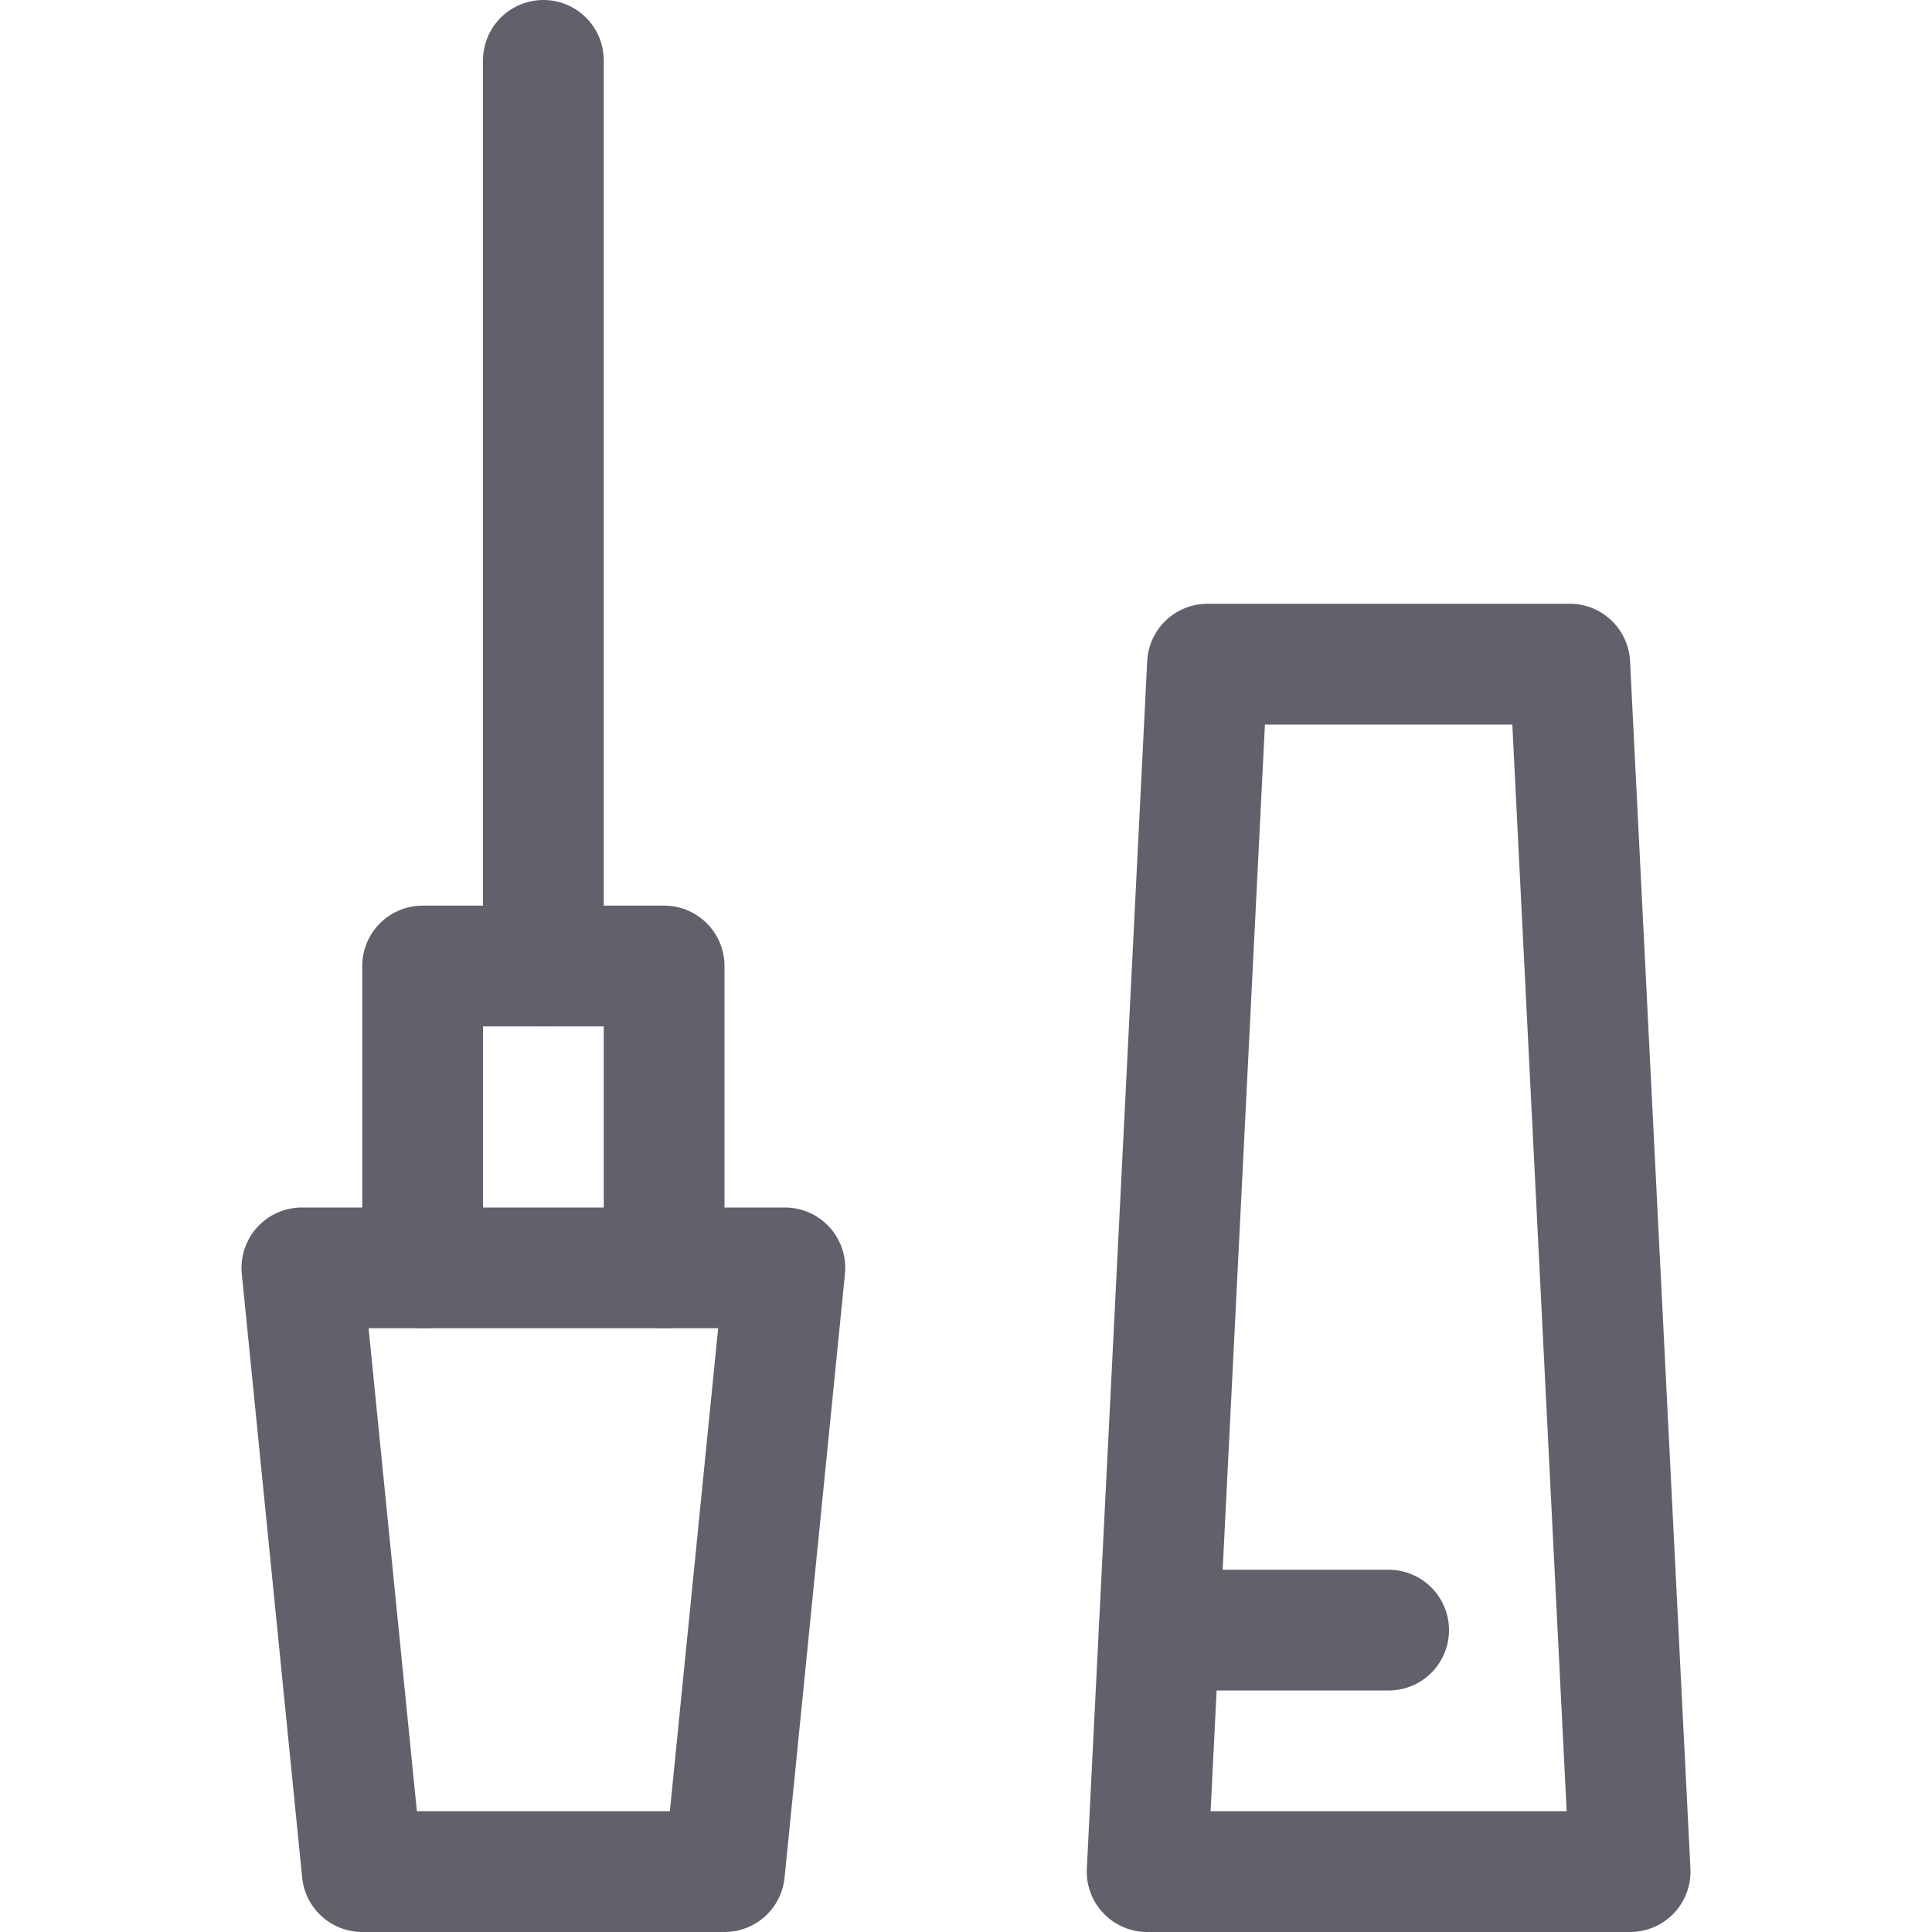 <svg xmlns="http://www.w3.org/2000/svg" height="32" width="32" viewBox="0 0 32 32"><title>eyeliner 4</title><g stroke-linecap="round" fill="#61616b" stroke-linejoin="round" class="nc-icon-wrapper"><line x1="9" y1="16" x2="9" y2="1" fill="none" stroke="#61616b" stroke-width="2" data-color="color-2"></line><polygon points="19 31 27 31 26 11 20 11 19 31" fill="none" stroke="#61616b" stroke-width="2"></polygon><polygon points="6 31 12 31 13 21 5 21 6 31" fill="none" stroke="#61616b" stroke-width="2"></polygon><polyline points="23 27 19.2 27 20.263 27" fill="none" stroke="#61616b" stroke-width="2"></polyline><polyline points="11 21 11 16 7 16 7 21" fill="none" stroke="#61616b" stroke-width="2"></polyline></g></svg>